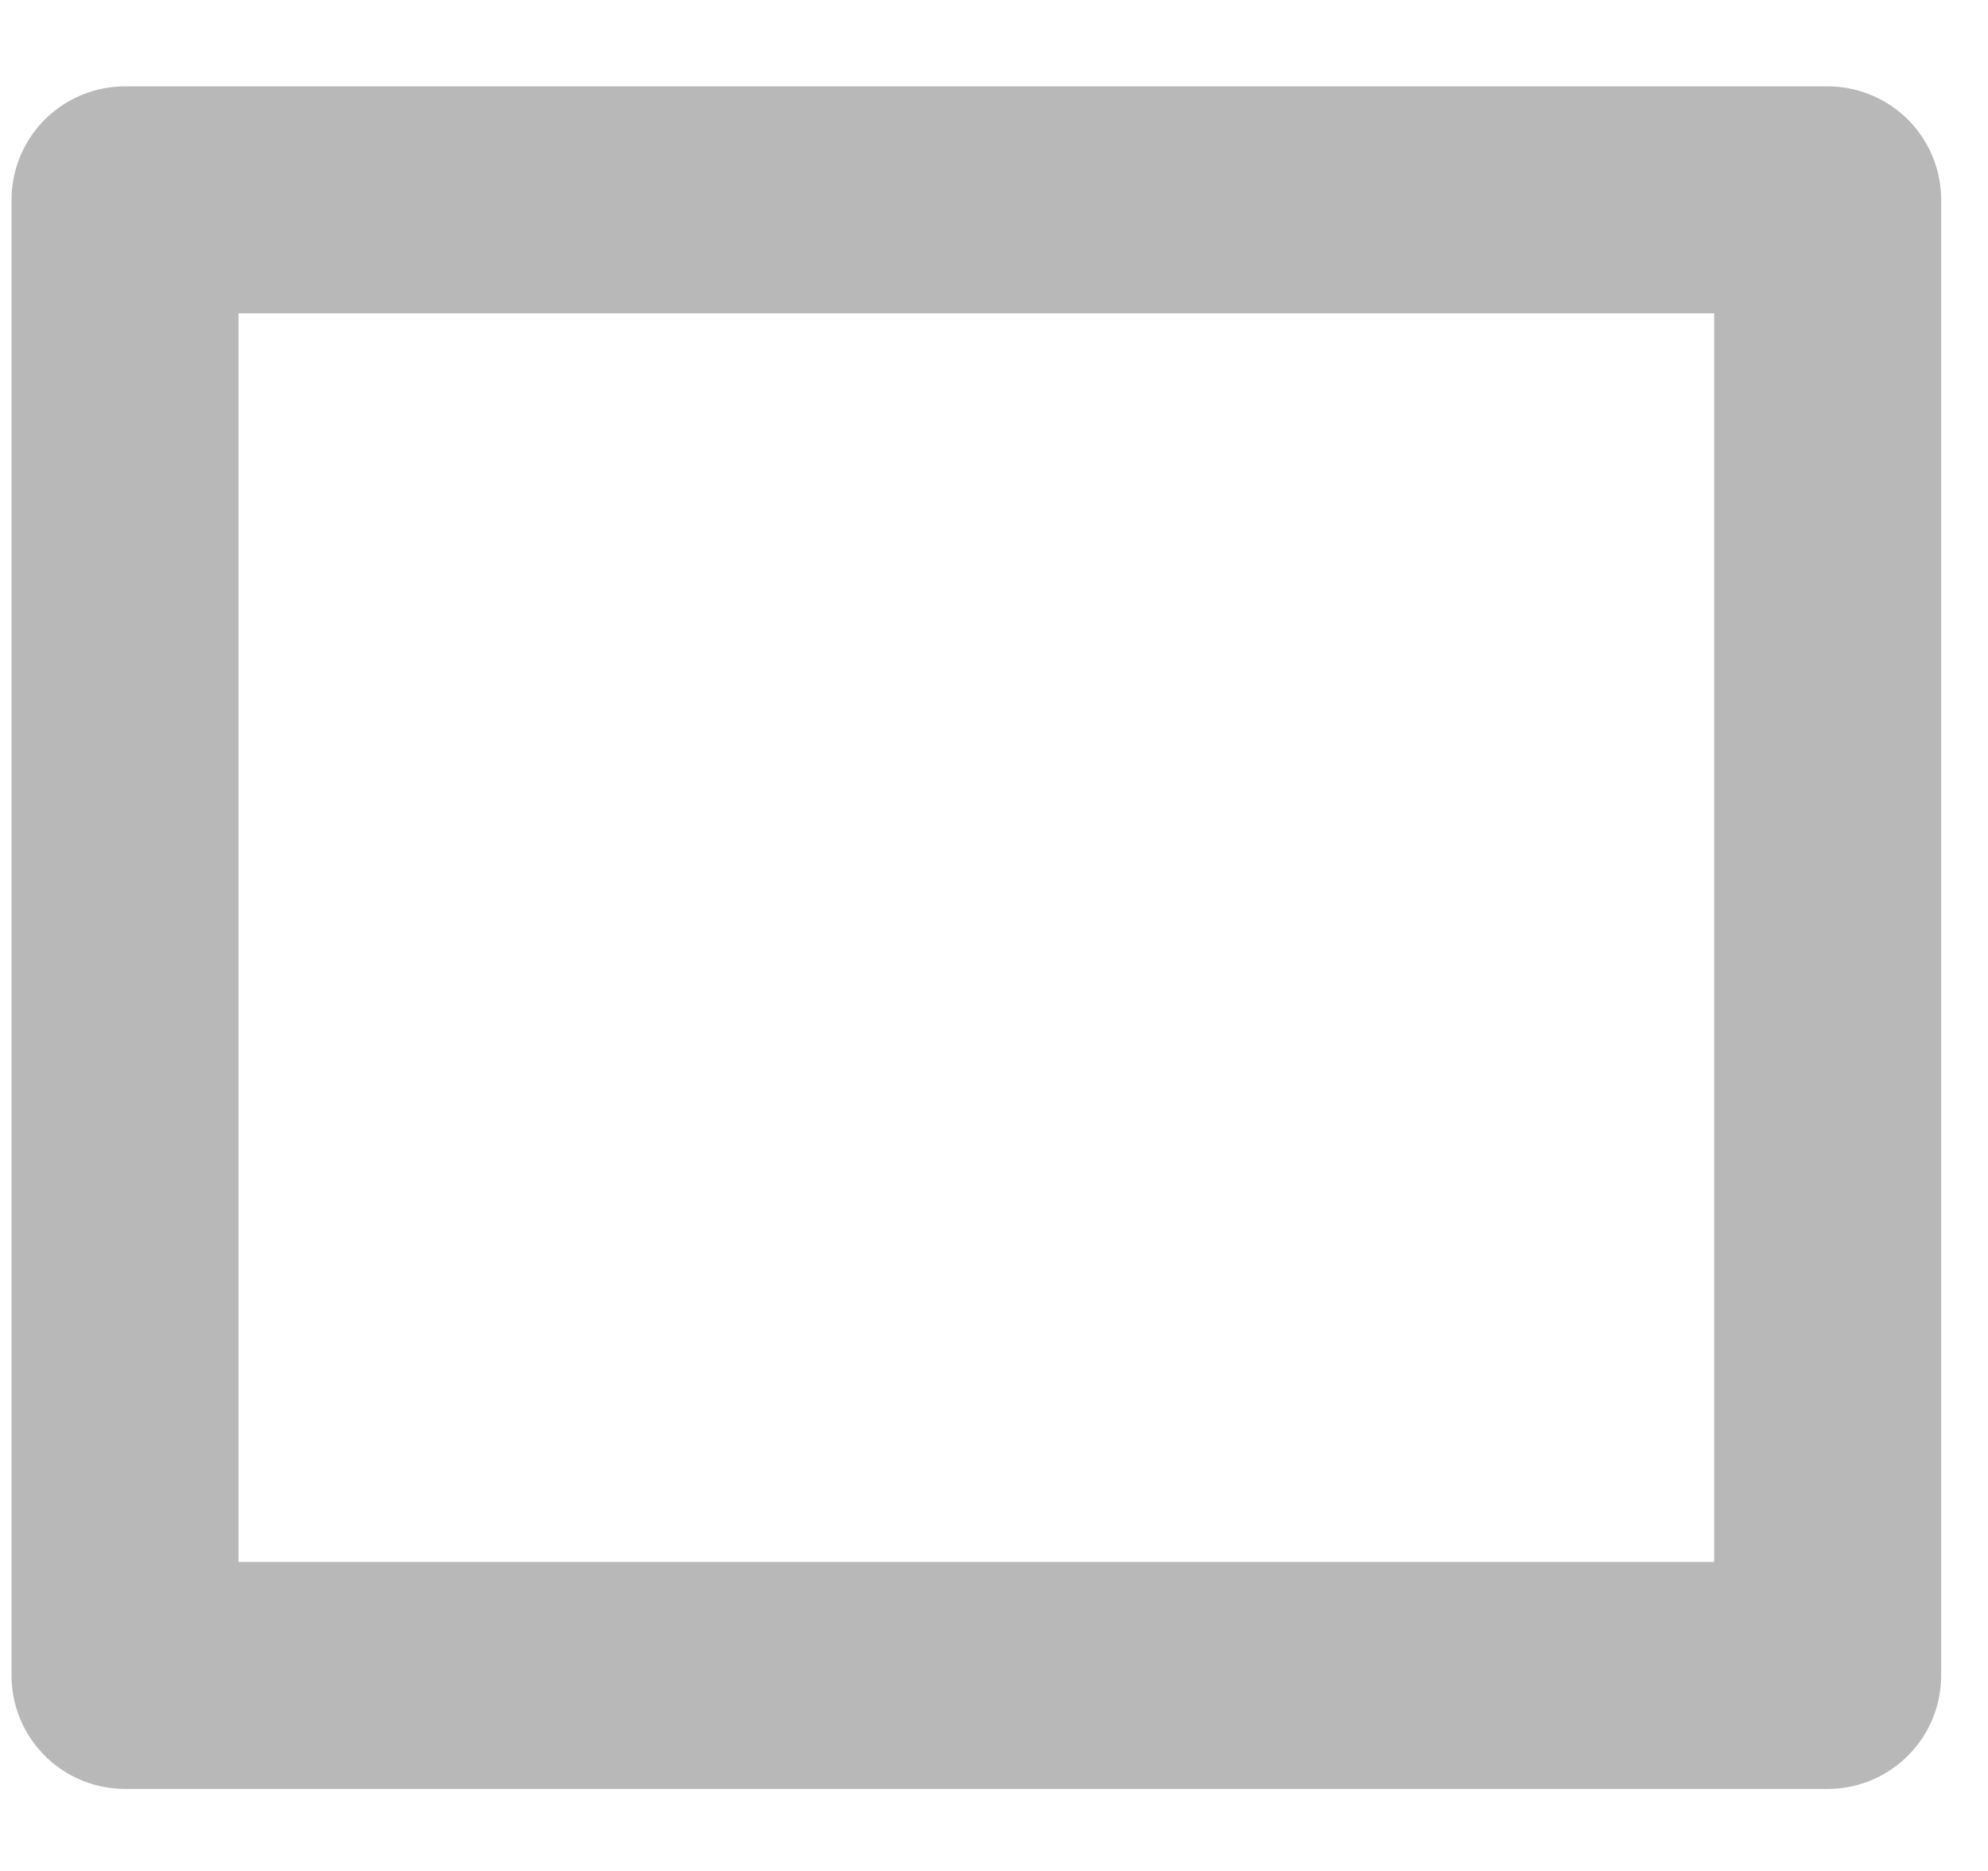 <?xml version="1.0" encoding="UTF-8" standalone="no"?><svg width='17' height='16' viewBox='0 0 17 16' fill='none' xmlns='http://www.w3.org/2000/svg'>
<path d='M15.629 1.709H1.069V14.328H15.629V1.709Z' stroke='#B8B8B8' stroke-width='1.941' stroke-linecap='round' stroke-linejoin='round'/>
</svg>
